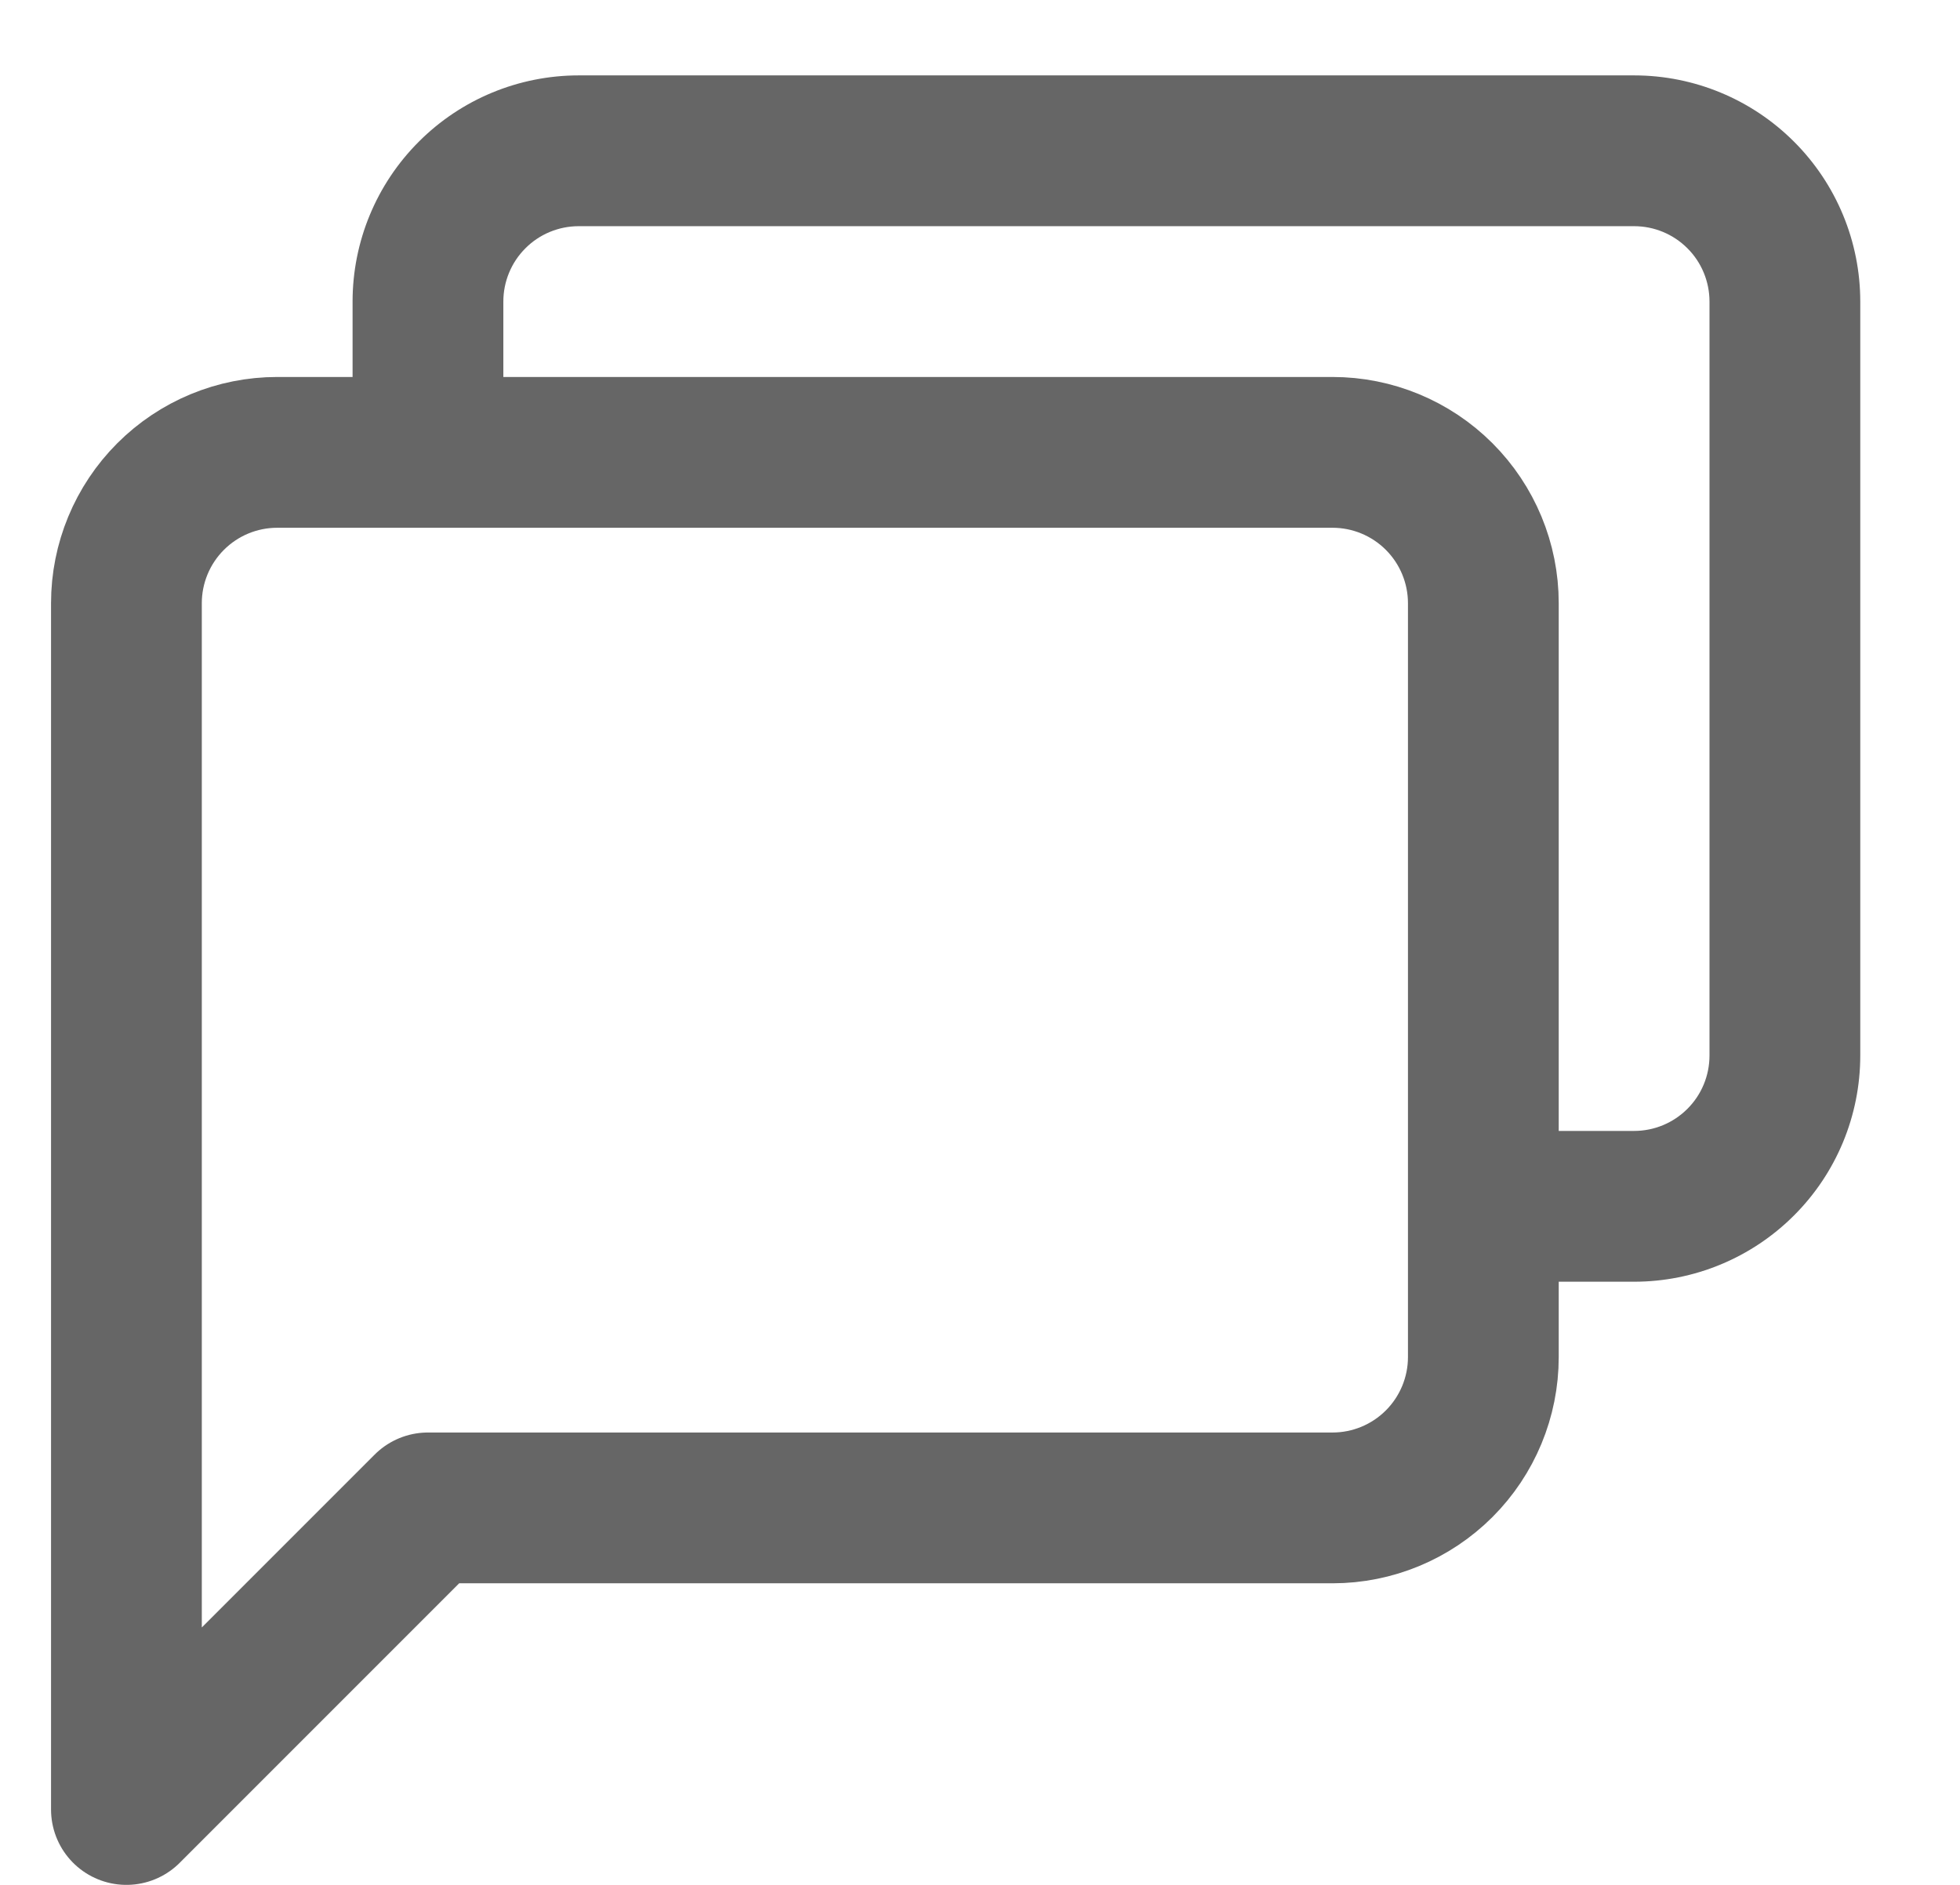 <svg width="26" height="25" viewBox="0 0 26 25" fill="none" xmlns="http://www.w3.org/2000/svg">
<path fill-rule="evenodd" clip-rule="evenodd" d="M6.97 3.293C7.157 3.105 7.412 3 7.677 3H21.677C21.942 3 22.196 3.105 22.384 3.293C22.572 3.48 22.677 3.735 22.677 4V14C22.677 14.265 22.572 14.52 22.384 14.707C22.196 14.895 21.942 15 21.677 15H19.677V17H21.677C22.473 17 23.235 16.684 23.798 16.121C24.361 15.559 24.677 14.796 24.677 14V4C24.677 3.204 24.361 2.441 23.798 1.879C23.235 1.316 22.473 1 21.677 1H7.677C6.881 1 6.118 1.316 5.556 1.879C4.993 2.441 4.677 3.204 4.677 4V6H6.677V4C6.677 3.735 6.782 3.48 6.97 3.293Z" fill="#666666"/>
<path d="M19.677 18C19.677 18.53 19.466 19.039 19.091 19.414C18.716 19.789 18.207 20 17.677 20H5.677L1.677 24V8C1.677 7.47 1.888 6.961 2.263 6.586C2.638 6.211 3.146 6 3.677 6H17.677C18.207 6 18.716 6.211 19.091 6.586C19.466 6.961 19.677 7.47 19.677 8V18Z" stroke="#666666" stroke-width="2" stroke-linecap="round" stroke-linejoin="round"/>
</svg>
